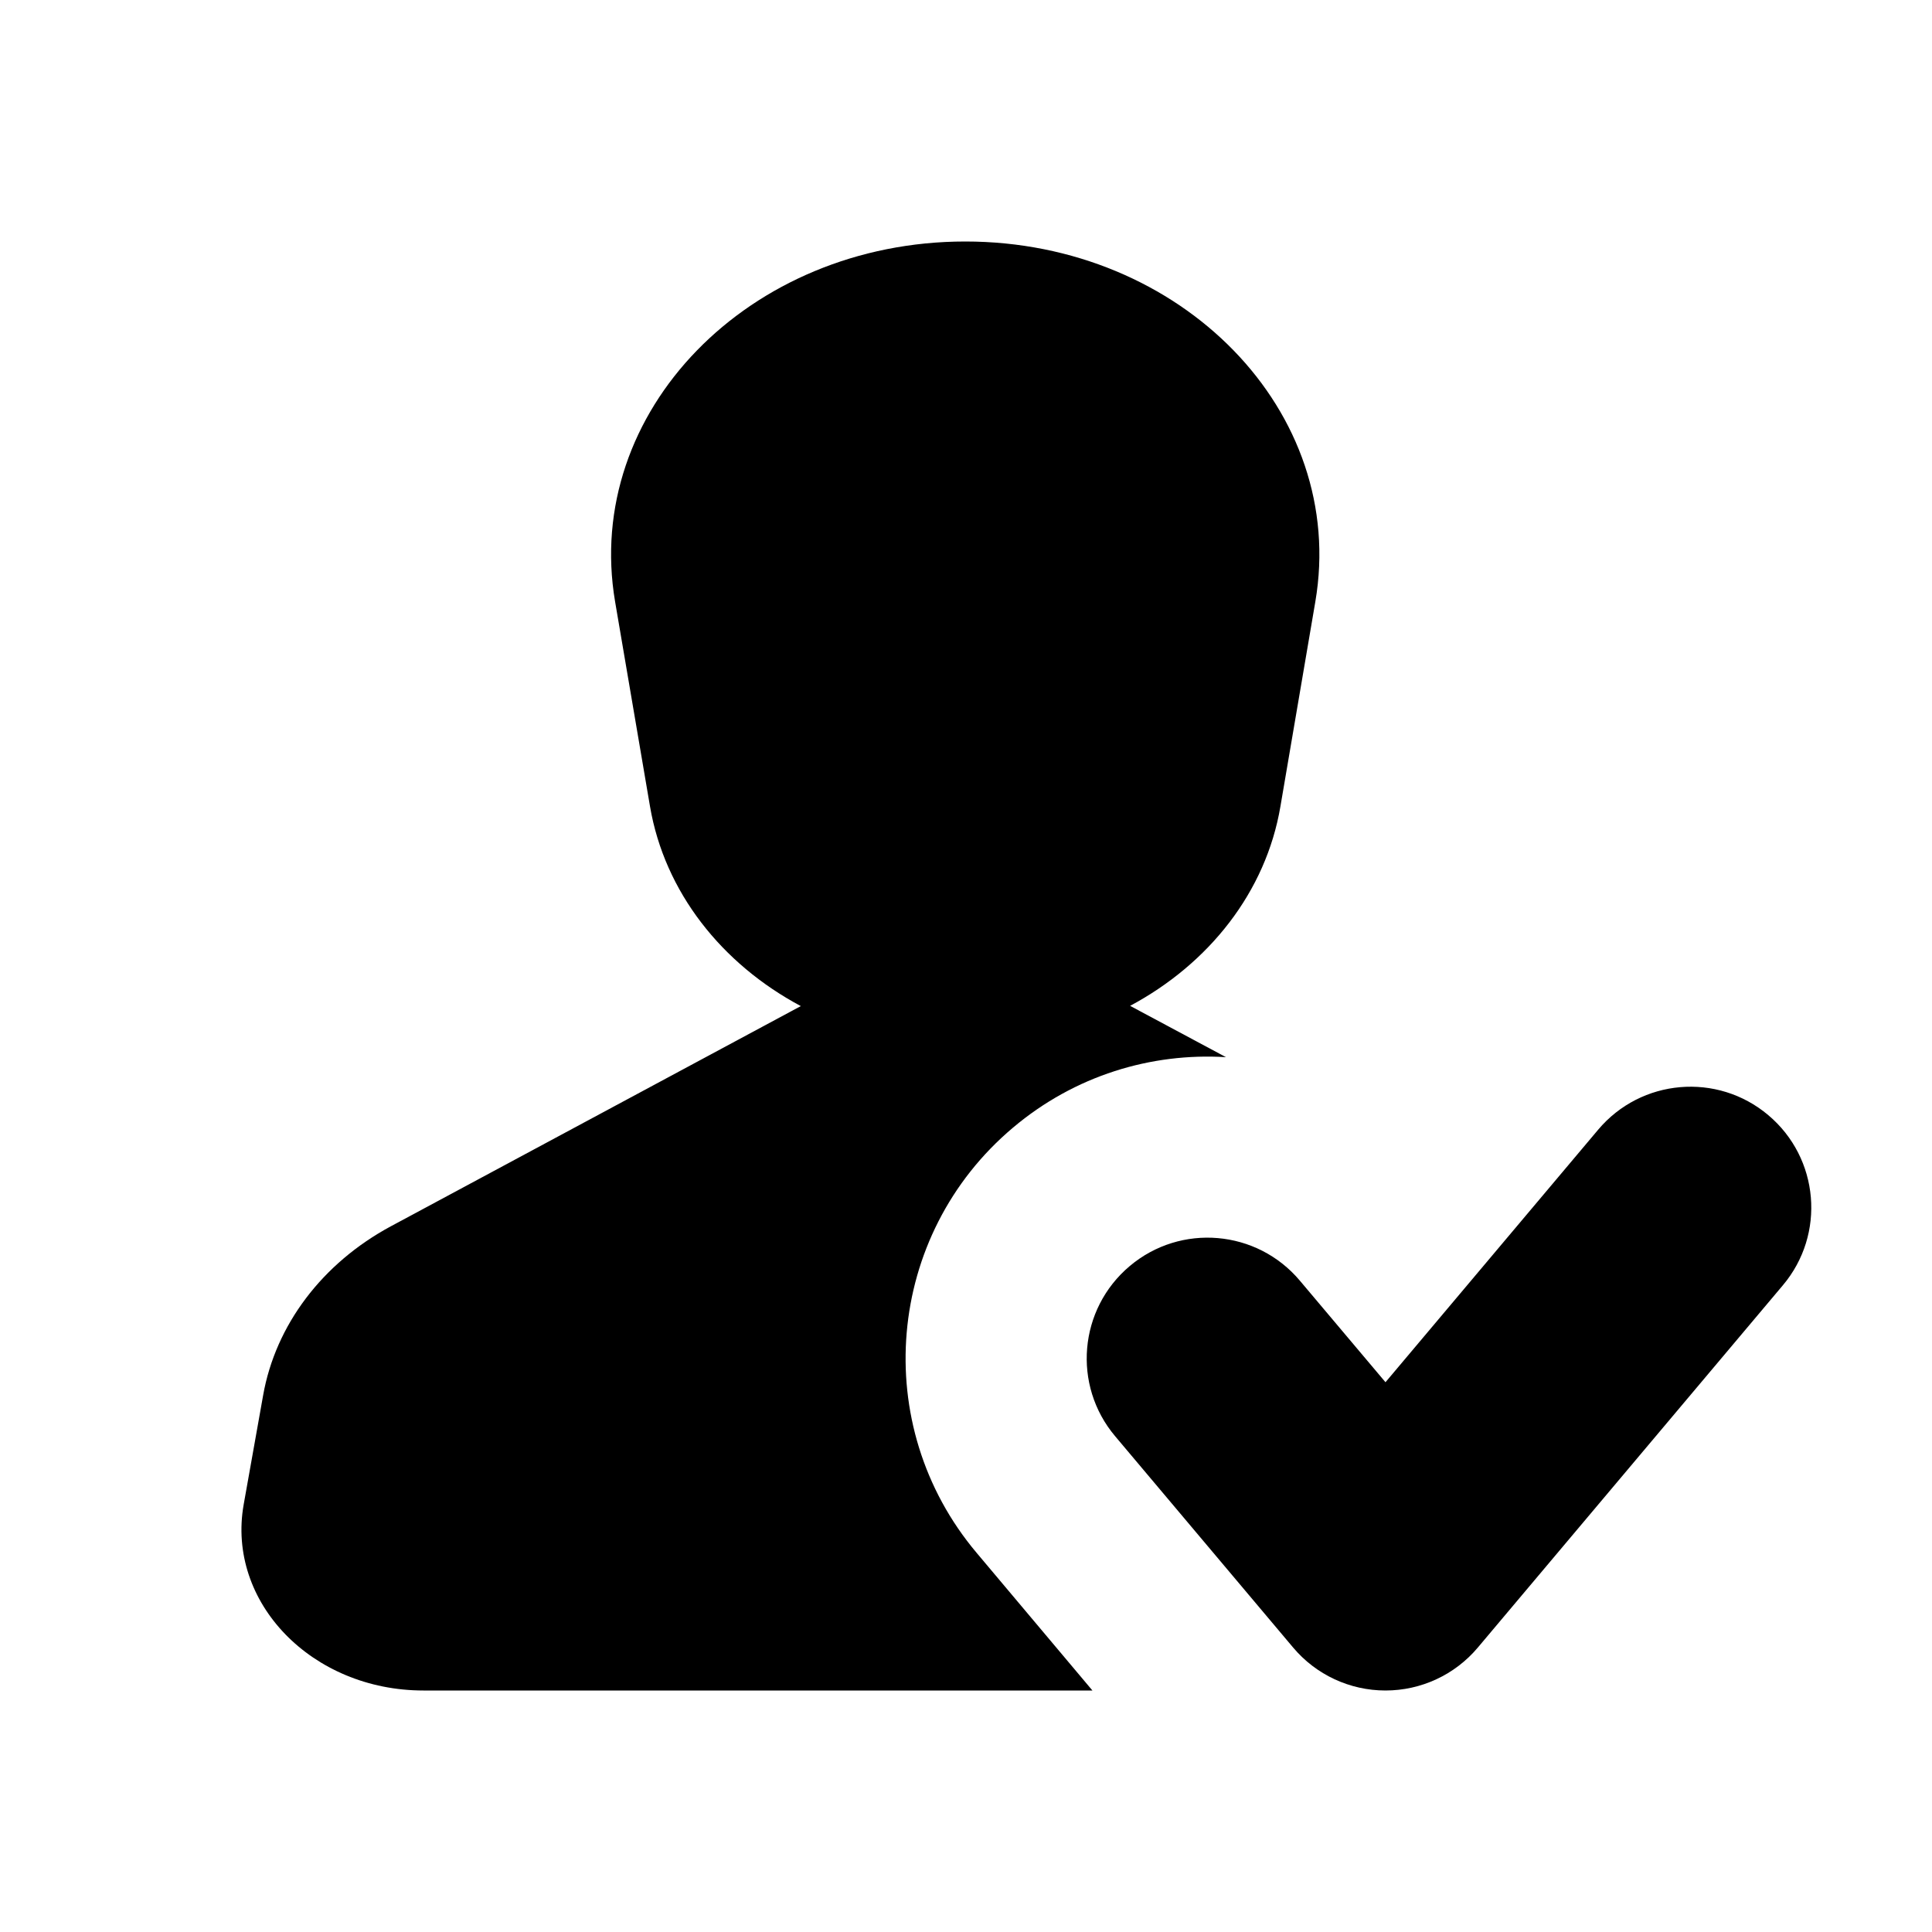 <svg width="16" height="16" viewBox="0 0 16 16" fill="none" xmlns="http://www.w3.org/2000/svg">
  <path
    d="M7.994 2C6.2 2 4.827 3.413 5.094 4.983L5.383 6.678C5.504 7.388 5.978 7.983 6.632 8.332L3.238 10.155C2.669 10.461 2.282 10.973 2.179 11.556L2.018 12.46C1.875 13.269 2.582 14 3.507 14H9.047L8.088 12.86C7.198 11.804 7.333 10.227 8.39 9.338C8.901 8.907 9.534 8.717 10.153 8.755L9.359 8.33C10.012 7.981 10.484 7.387 10.604 6.678L10.893 4.983C11.161 3.413 9.788 2 7.994 2Z"
    fill="currentColor" />
  <path
    d="M14.765 10.644C15.121 10.222 15.067 9.591 14.644 9.235C14.222 8.879 13.591 8.933 13.235 9.356L11.474 11.447L10.765 10.606C10.409 10.183 9.778 10.129 9.356 10.485C8.933 10.841 8.879 11.472 9.235 11.894L10.709 13.644C10.899 13.87 11.179 14 11.474 14C11.769 14 12.049 13.87 12.239 13.644L14.765 10.644Z"
    fill="currentColor" />
</svg>